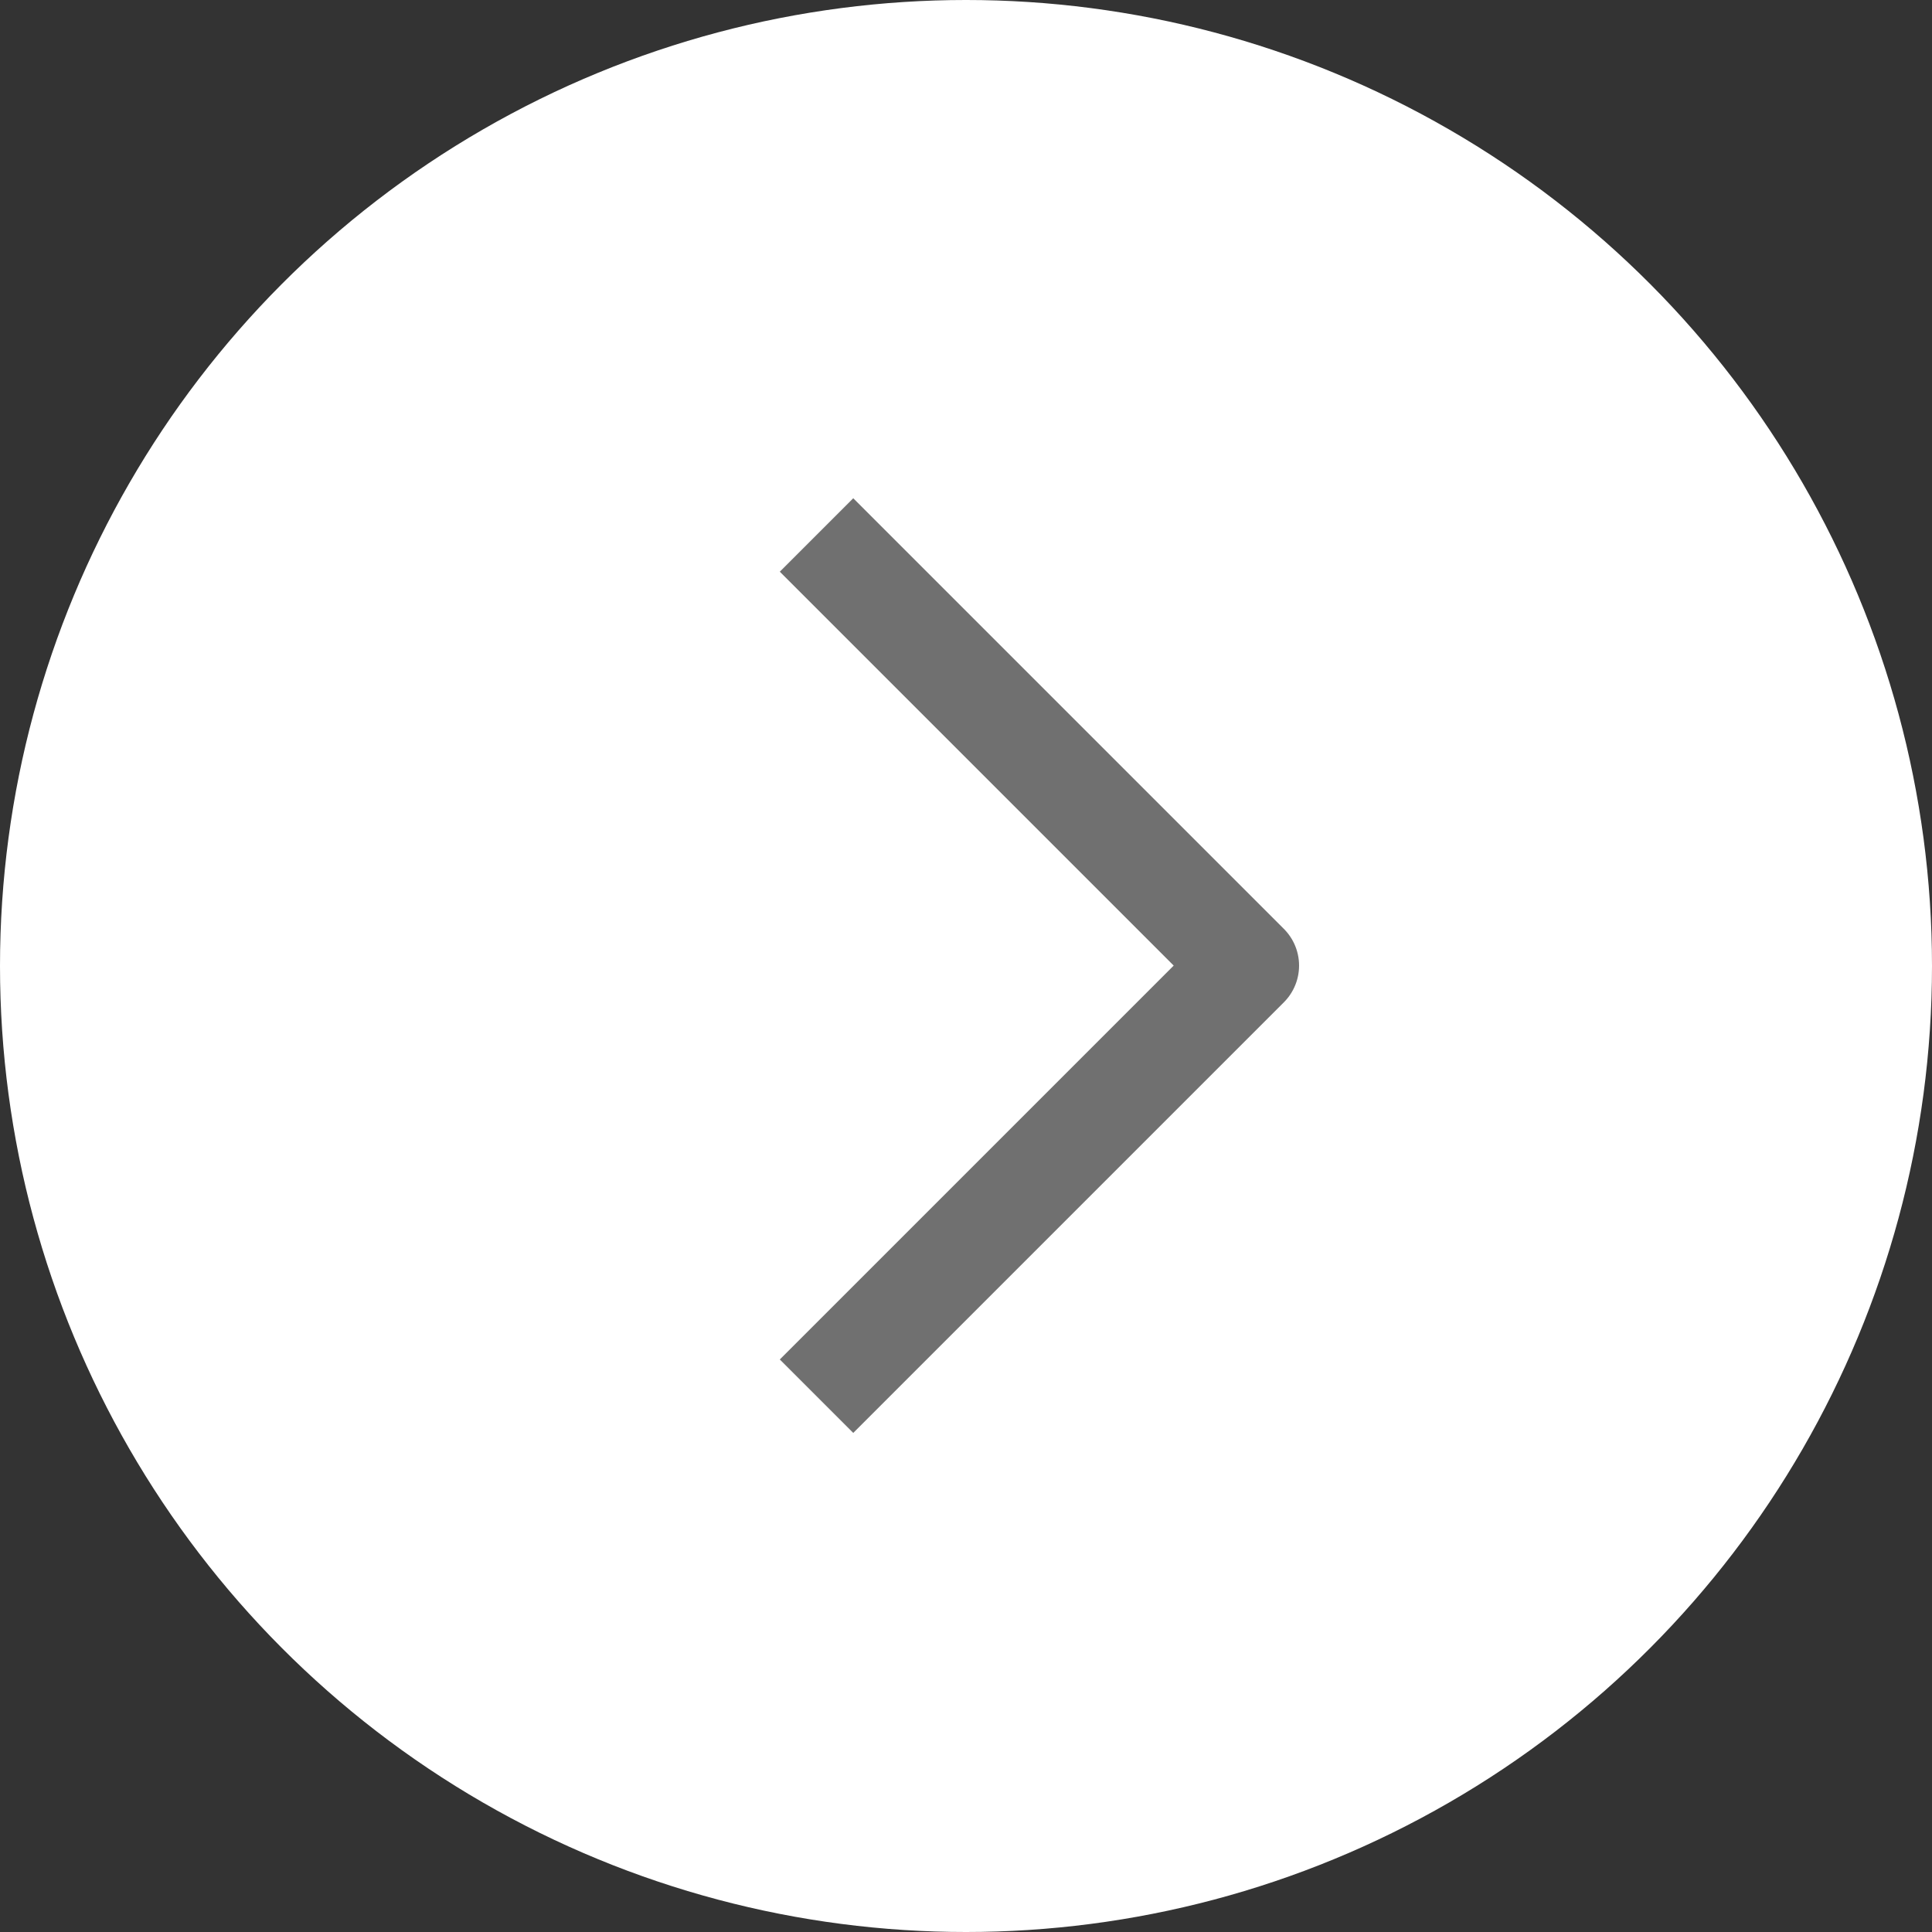 <svg xmlns="http://www.w3.org/2000/svg" width="93" height="93" viewBox="0 0 93 93">
  <rect x="0" y="0" width="93" height="93" fill="#333333" stroke="none"/>
  <g id="Grupo_23" data-name="Grupo 23" transform="translate(-1758 -556)">
    <circle id="Elipse_1" data-name="Elipse 1" cx="46.5" cy="46.5" r="46.5" transform="translate(1758 556)" fill="#fff"/>
    <path id="Trazado_10" data-name="Trazado 10" d="M1754.855,690.853l20.728,20.728-20.728,20.728" transform="translate(42.45 -109.101)" fill="none" stroke="#707070" stroke-linejoin="round" stroke-width="5"/>
  </g>
</svg>
